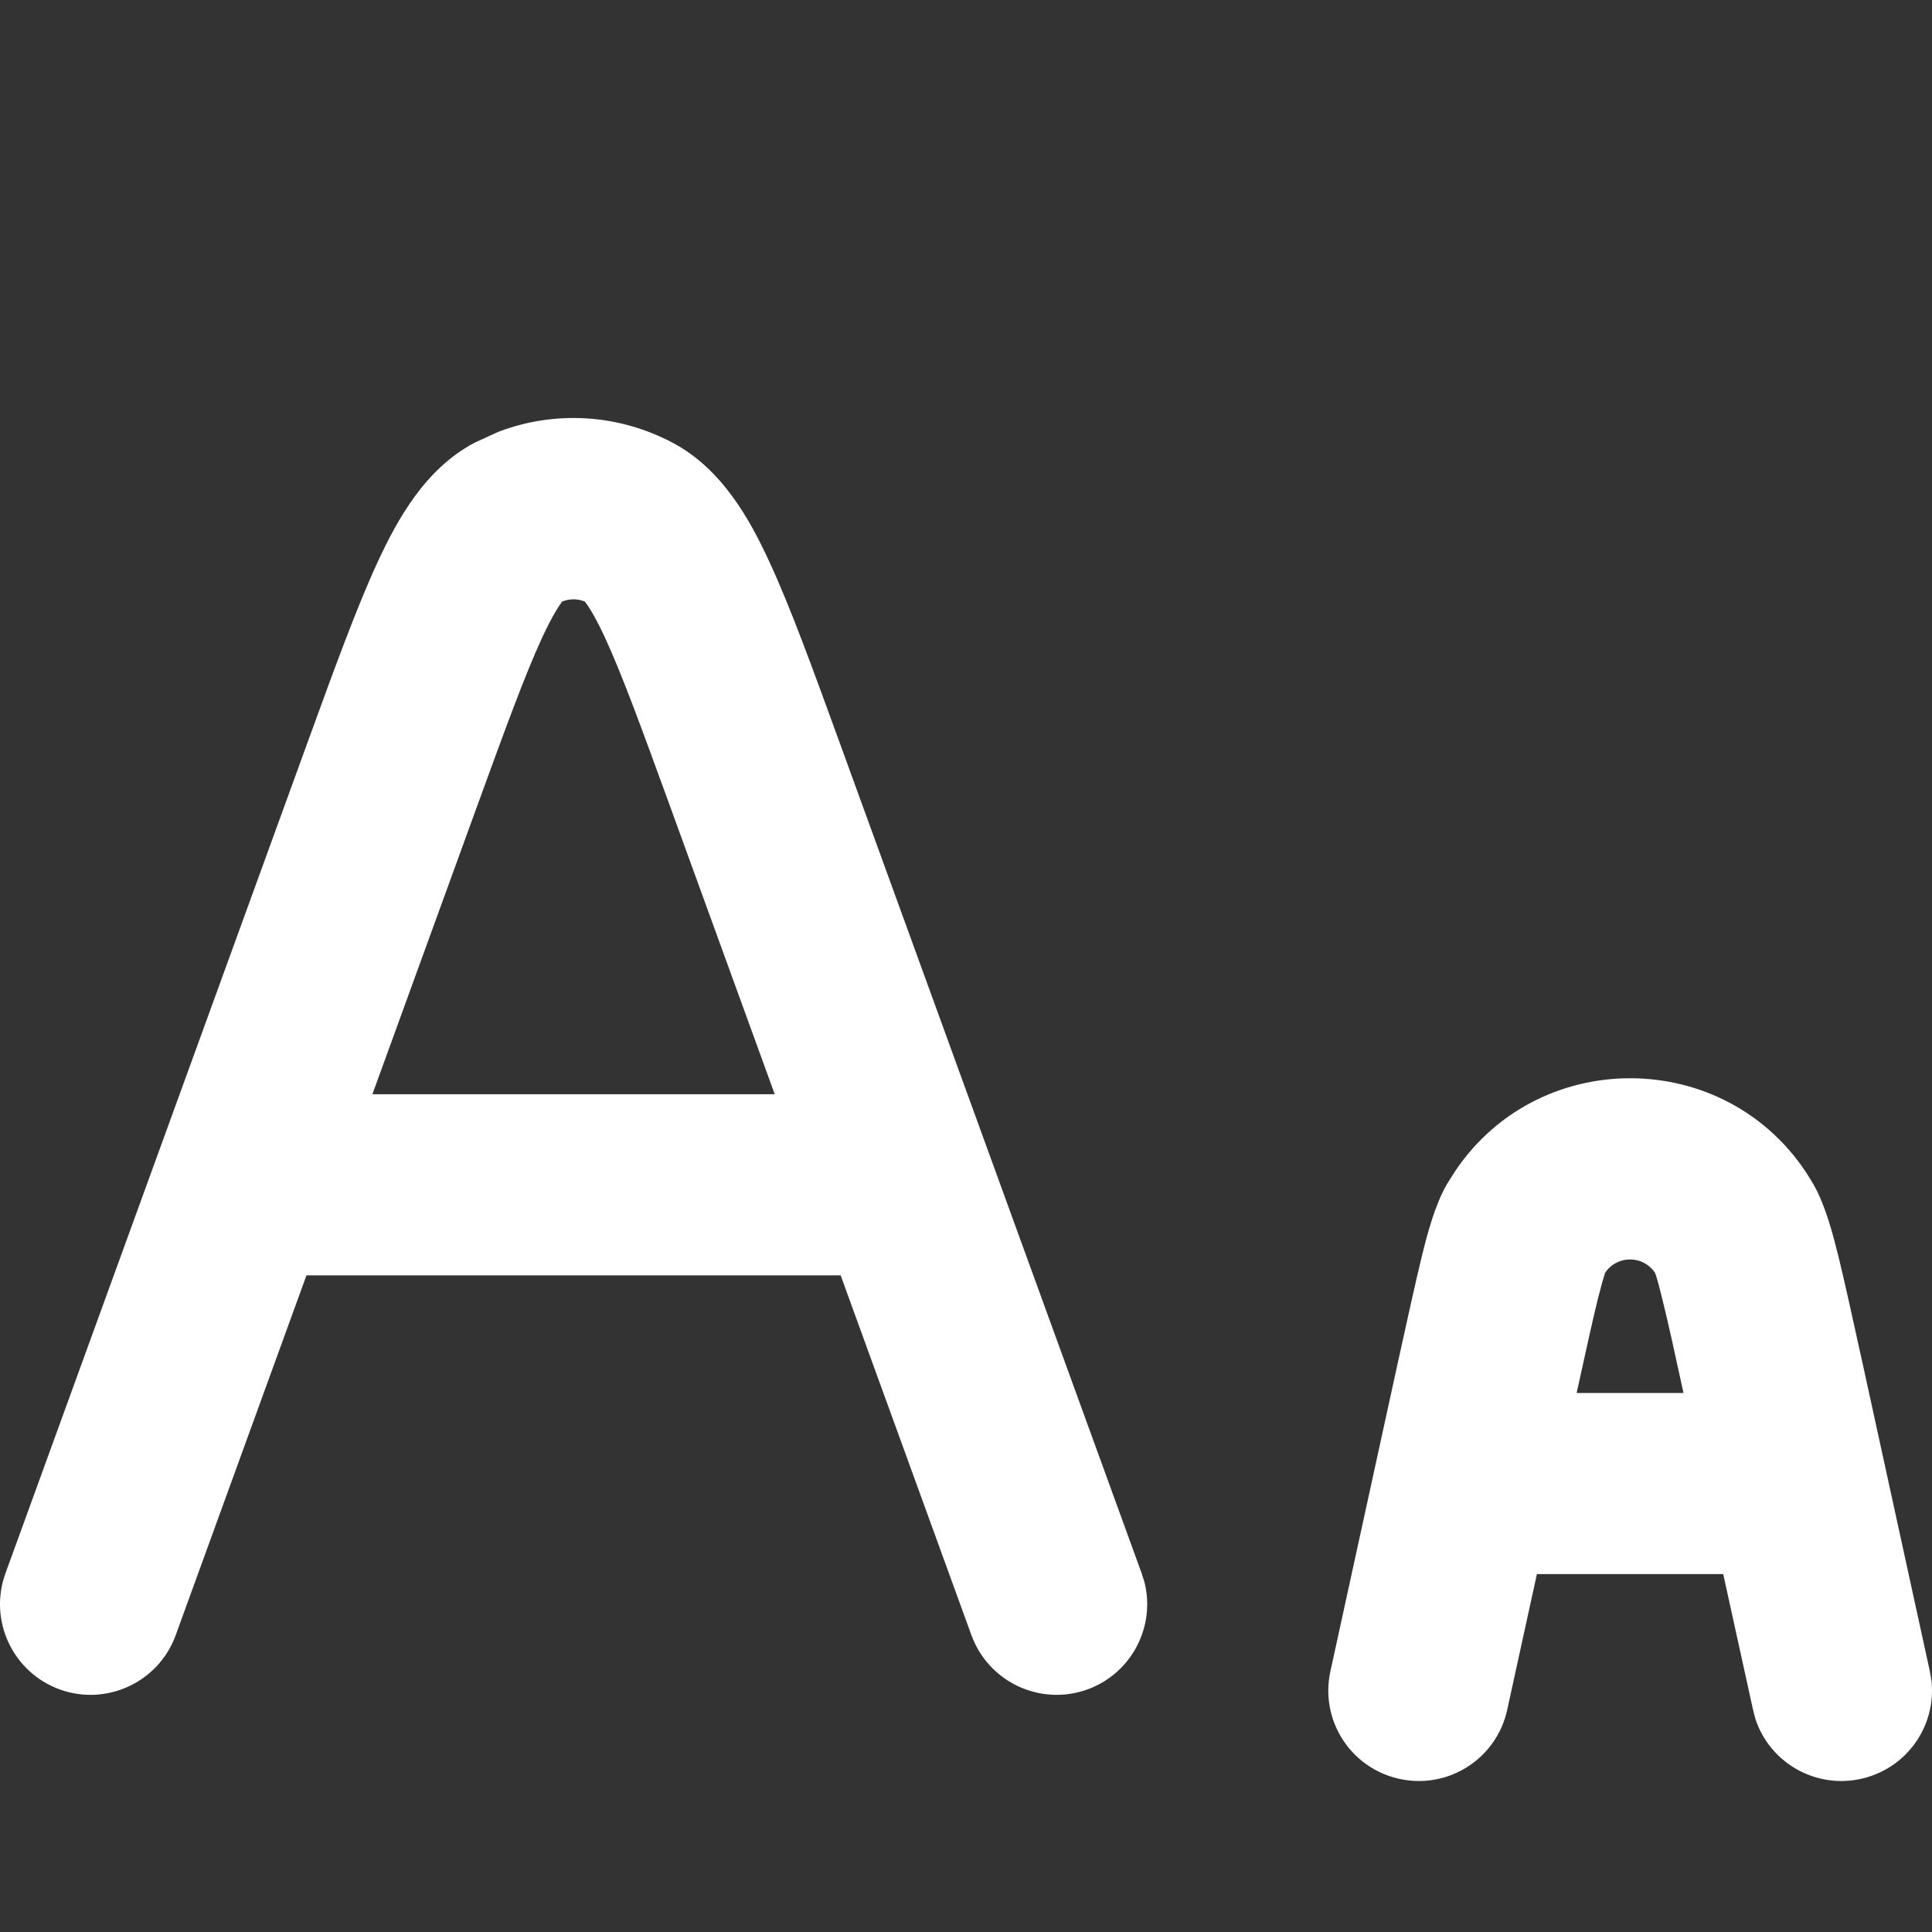 <svg width="16" height="16" viewBox="0 0 16 16" fill="none" xmlns="http://www.w3.org/2000/svg">
<rect x="0" y="0" width="16" height="16" fill="#333333" stroke="none"/>
<path d="M12.049 9.702C12.76 8.638 14.366 8.673 15.018 9.808C15.118 9.982 15.179 10.221 15.226 10.408C15.28 10.63 15.346 10.932 15.43 11.313L15.982 13.84L15.995 13.915C16.039 14.293 15.79 14.649 15.41 14.732C15.031 14.815 14.655 14.596 14.537 14.234L14.518 14.16L14.271 13.036H12.728L12.482 14.16C12.394 14.565 11.994 14.821 11.59 14.732C11.185 14.644 10.929 14.245 11.018 13.84L11.57 11.313C11.654 10.932 11.72 10.63 11.774 10.408C11.82 10.221 11.882 9.982 11.982 9.808L12.049 9.702ZM13.706 10.541C13.607 10.393 13.391 10.393 13.293 10.541C13.291 10.546 13.289 10.552 13.287 10.559C13.273 10.603 13.255 10.669 13.23 10.768C13.186 10.948 13.132 11.196 13.057 11.536H13.942C13.868 11.196 13.814 10.948 13.769 10.768C13.745 10.669 13.727 10.603 13.713 10.559C13.71 10.552 13.708 10.546 13.706 10.541Z" fill="white"/>
<path d="M4.125 3.577C4.594 3.397 5.122 3.428 5.571 3.667C5.981 3.884 6.211 4.305 6.37 4.649C6.545 5.026 6.732 5.541 6.959 6.165L9.455 13.03L9.478 13.103C9.571 13.472 9.371 13.858 9.006 13.991C8.617 14.132 8.187 13.931 8.045 13.542L6.962 10.562H2.538L1.455 13.542C1.314 13.931 0.883 14.132 0.494 13.991C0.105 13.849 -0.096 13.419 0.045 13.03L2.541 6.165C2.768 5.541 2.955 5.026 3.13 4.649C3.29 4.305 3.519 3.884 3.929 3.667L4.125 3.577ZM4.844 4.982C4.783 4.957 4.716 4.957 4.655 4.982C4.637 5.007 4.58 5.086 4.49 5.28C4.349 5.585 4.188 6.026 3.951 6.677L3.084 9.062H6.416L5.549 6.677C5.312 6.026 5.151 5.585 5.01 5.28C4.92 5.085 4.862 5.006 4.844 4.982Z" fill="white"/>
</svg>
